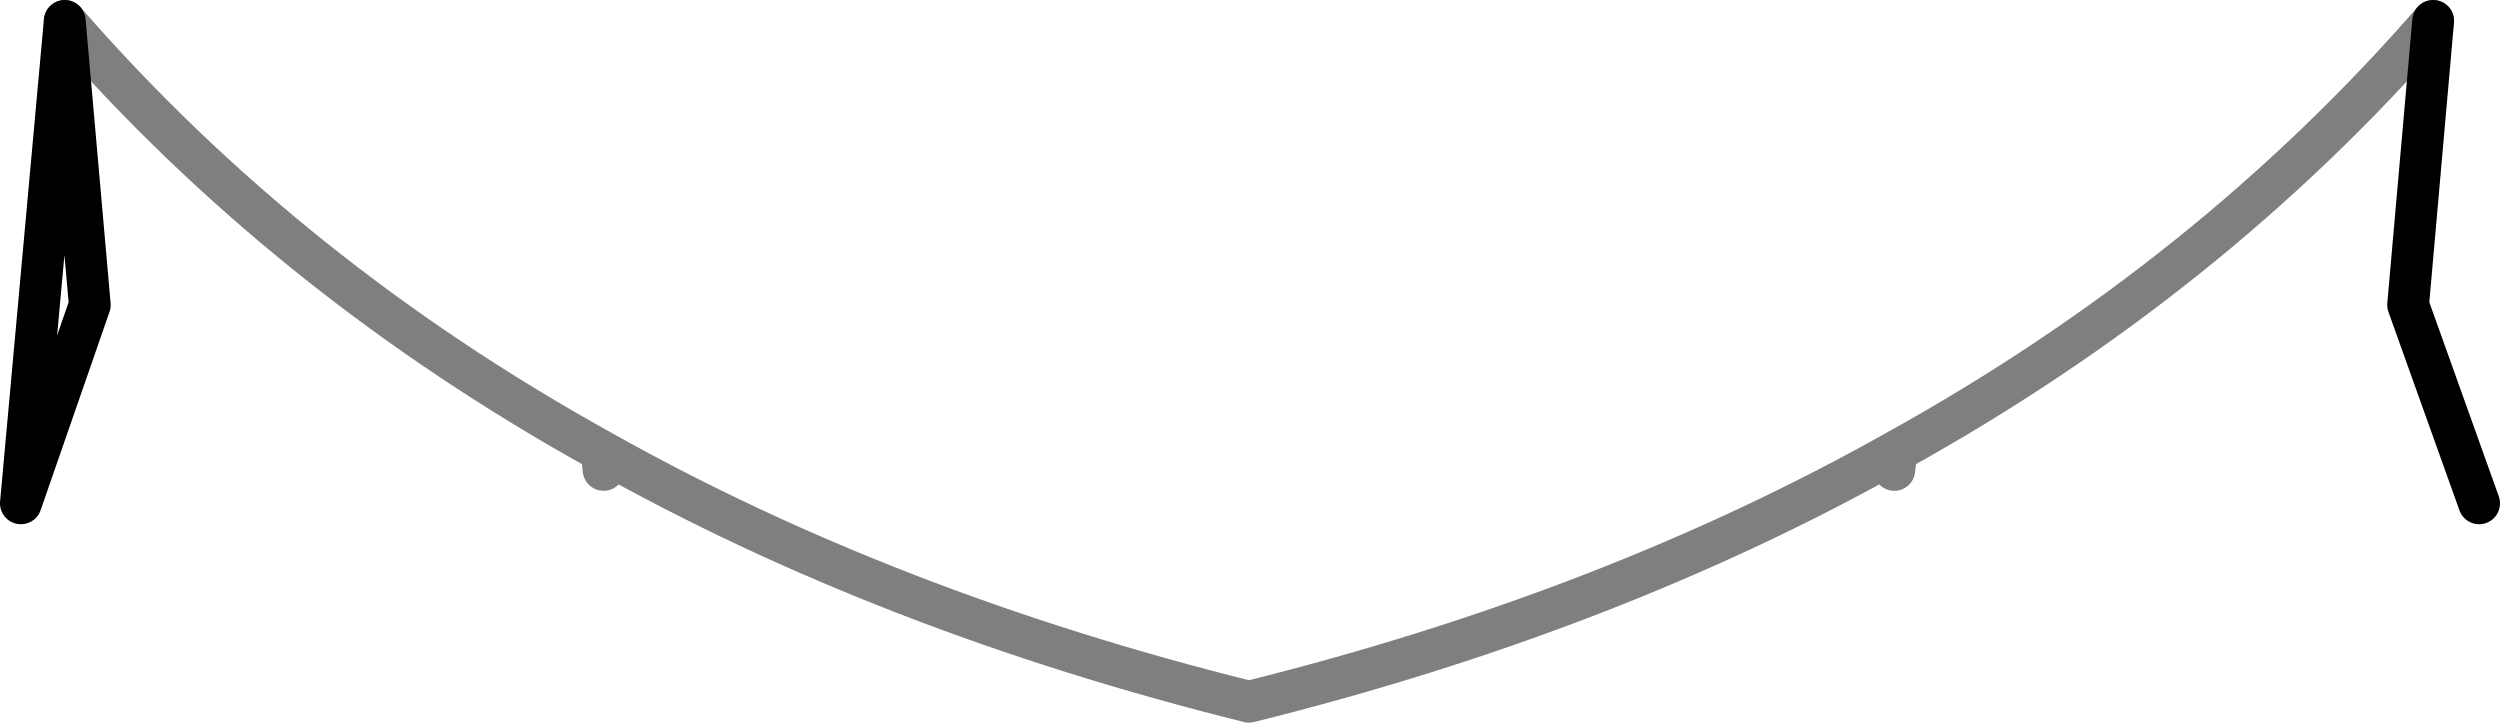 <?xml version="1.0" encoding="UTF-8" standalone="no"?>
<svg xmlns:xlink="http://www.w3.org/1999/xlink" height="17.3px" width="59.85px" xmlns="http://www.w3.org/2000/svg">
  <g transform="matrix(1.0, 0.0, 0.0, 1.0, -369.9, -311.4)">
    <path d="M371.45 311.9 Q376.8 318.05 384.3 322.2 391.15 326.05 399.8 328.2 408.45 326.05 415.3 322.2 422.8 318.05 428.15 311.9 M384.3 322.2 L384.35 322.65 M415.25 322.65 L415.3 322.2" fill="none" stroke="#000000" stroke-linecap="round" stroke-linejoin="round" stroke-opacity="0.502" stroke-width="1.0"/>
    <path d="M428.15 311.9 L427.55 318.7 429.25 323.45 M370.4 323.45 L372.05 318.7 371.45 311.9 Z" fill="none" stroke="#000000" stroke-linecap="round" stroke-linejoin="round" stroke-width="1.0"/>
  </g>
</svg>
